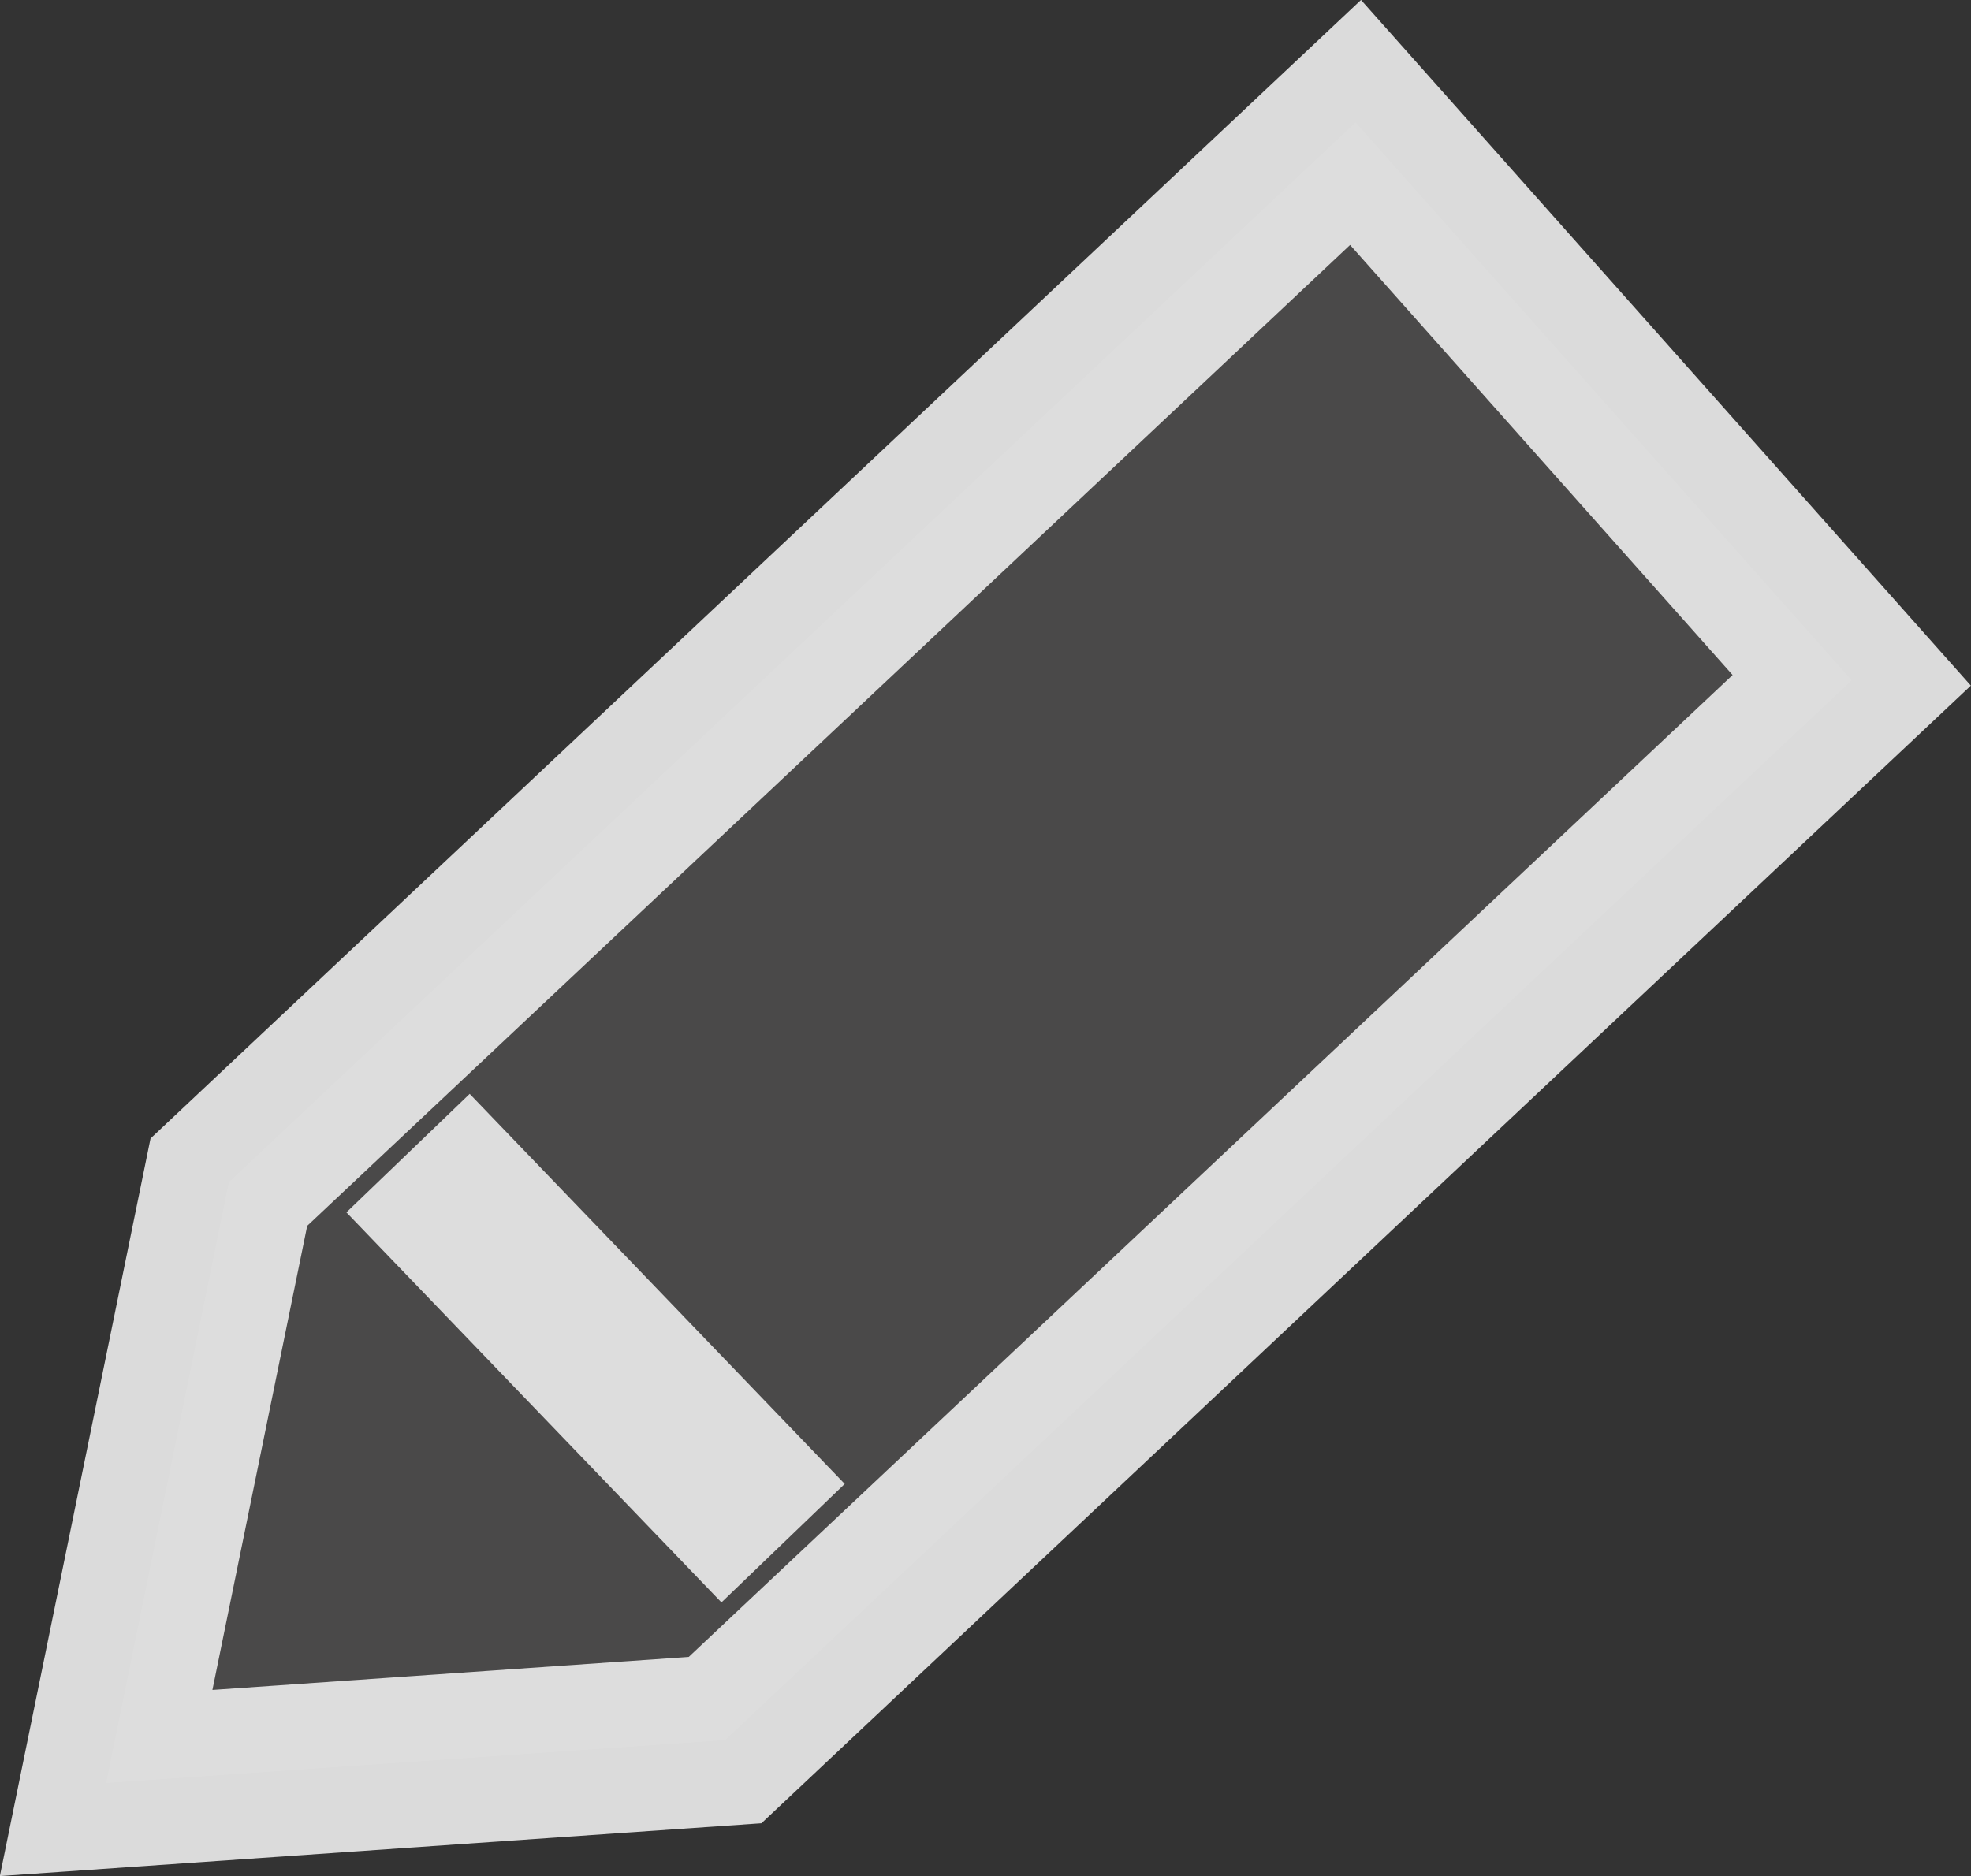 <?xml version="1.0" encoding="UTF-8" standalone="no"?>
<!-- Created with Inkscape (http://www.inkscape.org/) -->

<svg
   width="36.296mm"
   height="34.556mm"
   viewBox="0 0 36.296 34.556"
   version="1.1"
   id="svg1"
   inkscape:version="1.3 (0e150ed6c4, 2023-07-21)"
   sodipodi:docname="edit_icon.svg"
   xmlns:inkscape="http://www.inkscape.org/namespaces/inkscape"
   xmlns:sodipodi="http://sodipodi.sourceforge.net/DTD/sodipodi-0.dtd"
   xmlns="http://www.w3.org/2000/svg"
   xmlns:svg="http://www.w3.org/2000/svg">
  <rect x="0" y="0" width="36.296" height="34.556" fill="#333333" stroke="none"/>
  <sodipodi:namedview
     id="namedview1"
     pagecolor="#ffffff"
     bordercolor="#999999"
     borderopacity="1"
     inkscape:showpageshadow="2"
     inkscape:pageopacity="0"
     inkscape:pagecheckerboard="0"
     inkscape:deskcolor="#d1d1d1"
     inkscape:document-units="mm"
     inkscape:zoom="1.9578168"
     inkscape:cx="4.3415707"
     inkscape:cy="166.00123"
     inkscape:window-width="1450"
     inkscape:window-height="1020"
     inkscape:window-x="395"
     inkscape:window-y="170"
     inkscape:window-maximized="0"
     inkscape:current-layer="g11-0-6"
     showgrid="false" />
  <defs
     id="defs1" />
  <g
     inkscape:label="Layer 1"
     inkscape:groupmode="layer"
     id="layer1"
     transform="translate(-101.887,-148.137)">
    <g
       id="g11-0-6"
       transform="rotate(3.865,-11.873,475.928)"
       style="stroke-width:0.5;stroke-dasharray:none">
      <path
         id="path2"
         style="fill:#fff1f1;fill-opacity:0.116;fill-rule:evenodd;stroke:#f1f1f1;stroke-width:3.149;stroke-dasharray:none;stroke-opacity:0.884"
         d="m 88.462,161.899 7.375,6.702 z m 16.129,-20.117 -19.385,20.873 -1.509,11.194 11.319,-1.557 19.384,-20.874 z" />
    </g>
  </g>
</svg>
